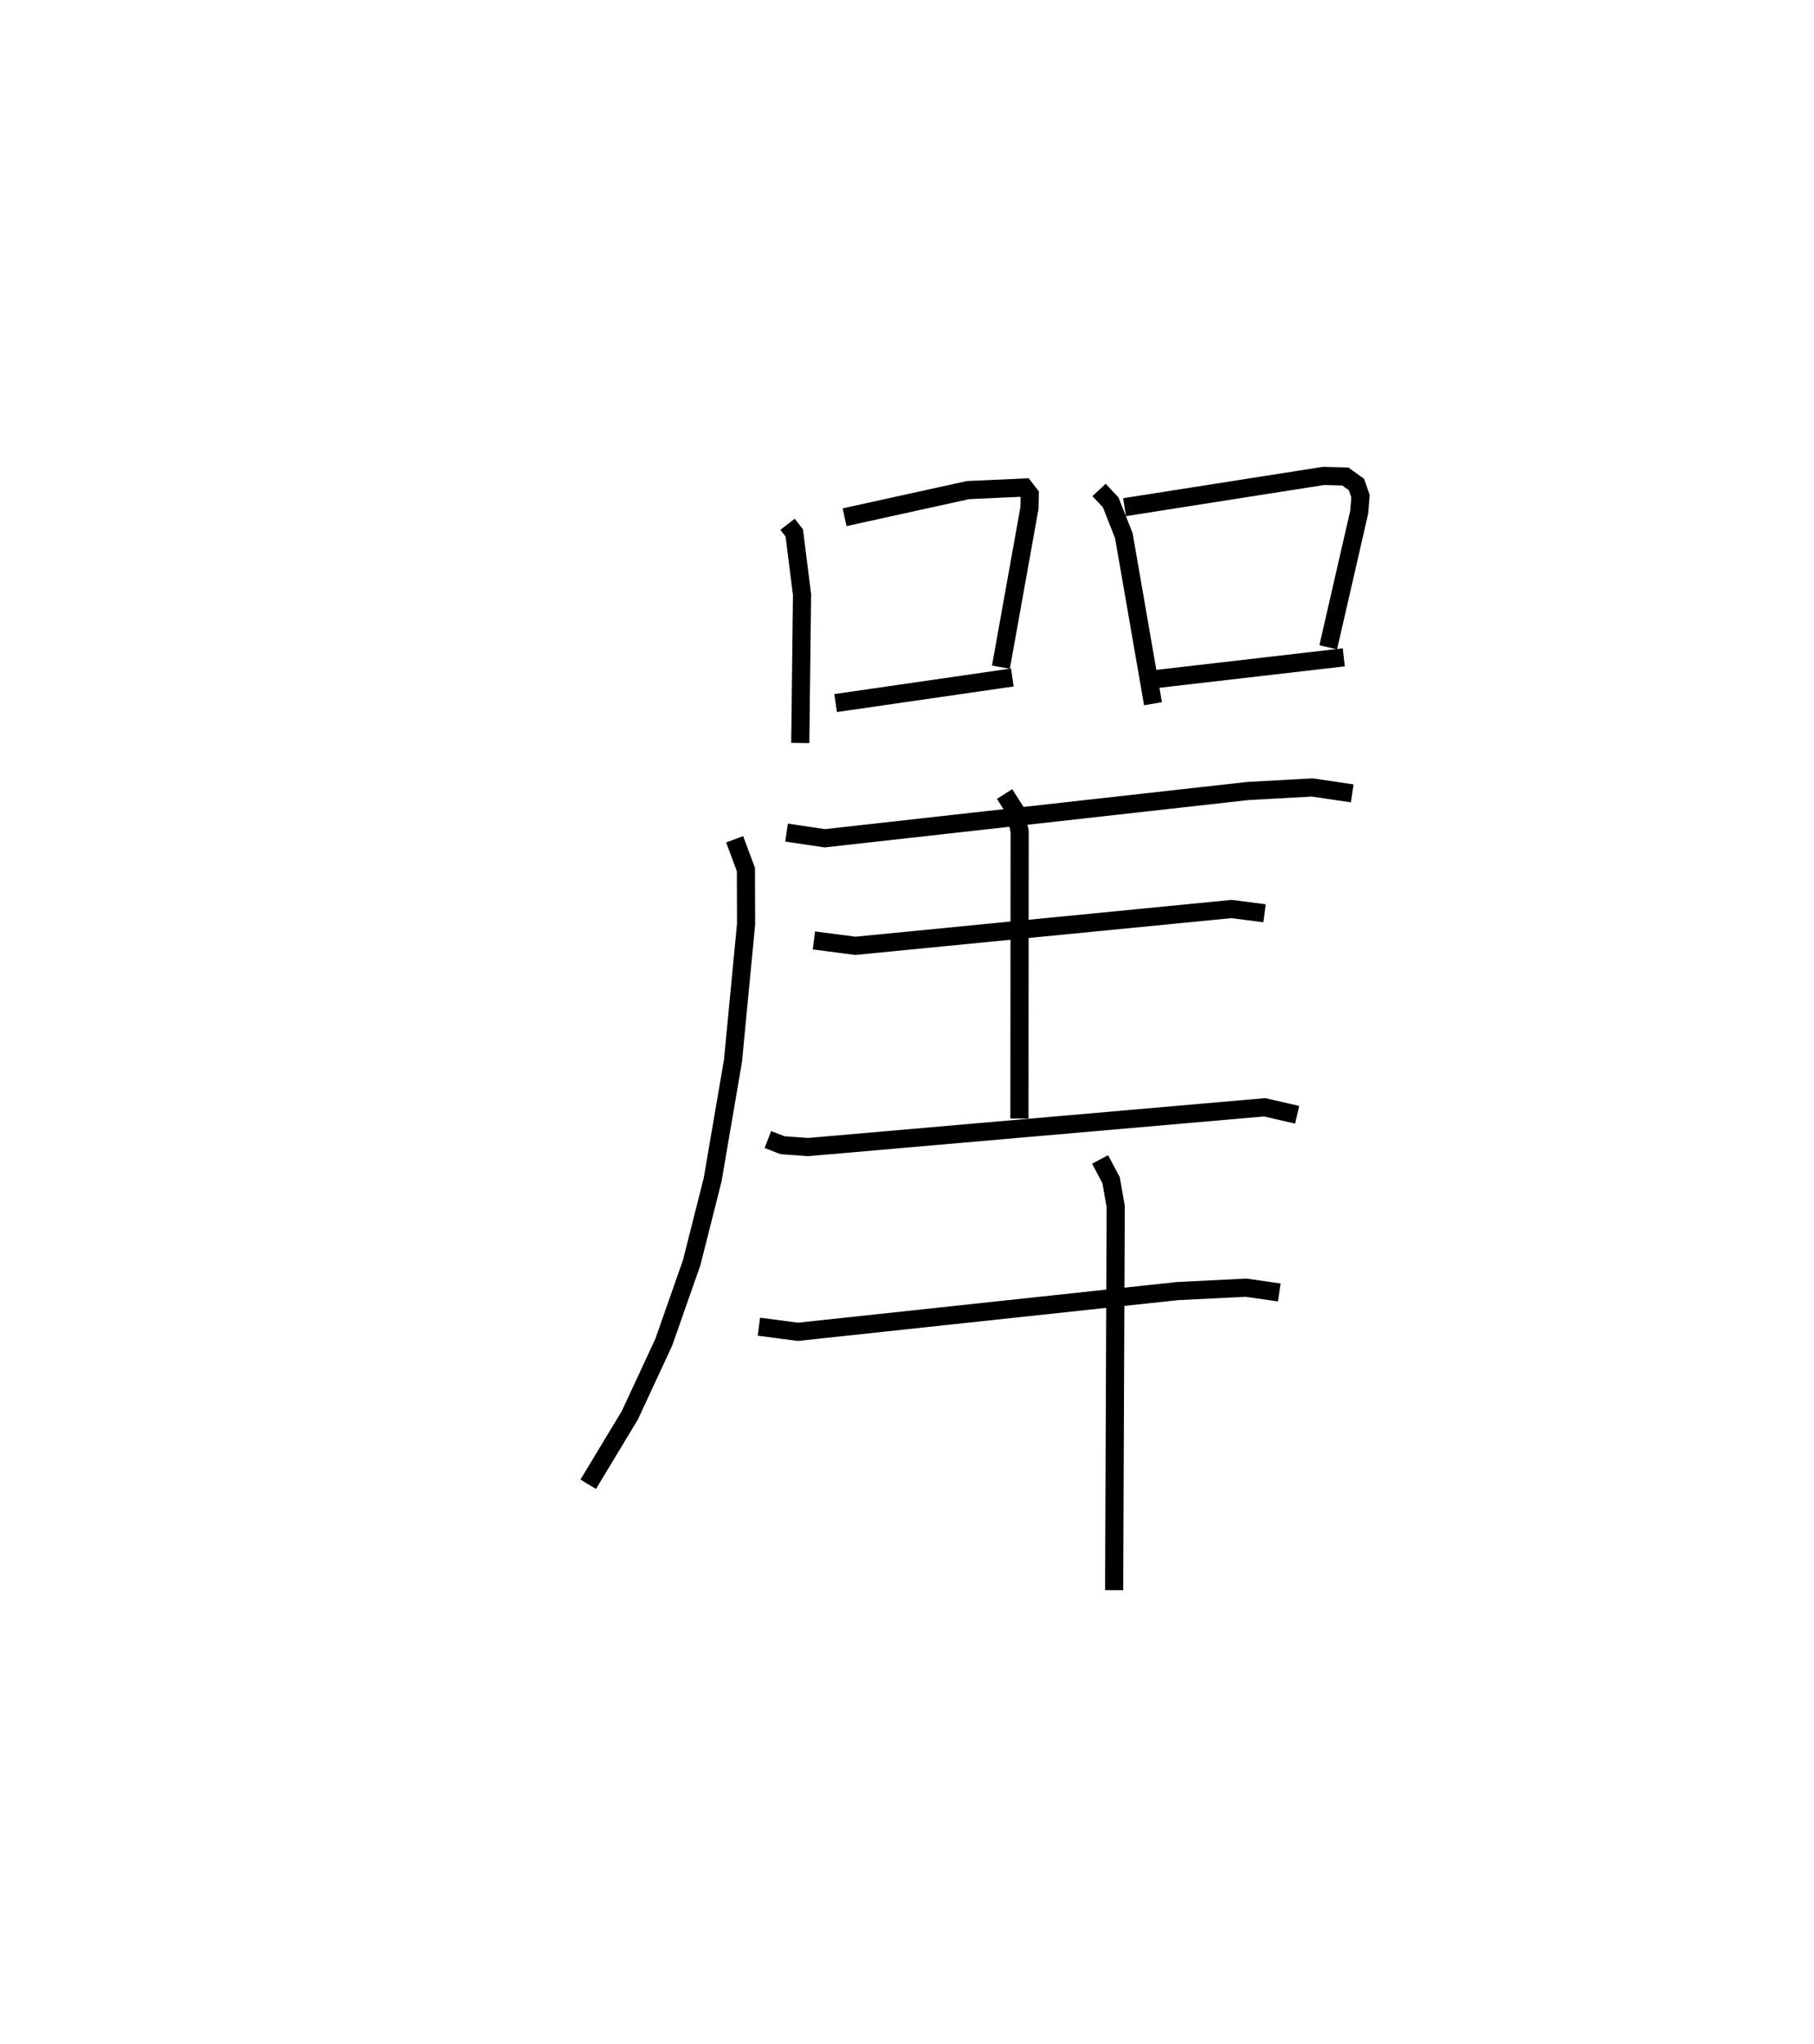 <?xml version="1.0" encoding="utf-8" ?>
<svg baseProfile="full" height="112.633" version="1.1" width="100.003" xmlns="http://www.w3.org/2000/svg" xmlns:ev="http://www.w3.org/2001/xml-events" xmlns:xlink="http://www.w3.org/1999/xlink"><defs /><rect fill="white" height="112.633" width="100.003" x="0" y="0" /><path d="M25,25 m0.0,0.0 m18.417,3.892 l0.37,0.477 0.428,3.405 l-0.097,8.172 m2.443,-12.441 l6.806,-1.496 3.106,-0.141 l0.296,0.38 -0.014,0.737 l-1.575,8.782 m-9.113,1.978 l9.742,-1.409 m4.78,-10.335 l0.641,0.685 0.725,1.831 l1.609,9.266 m-1.569,-10.833 l10.972,-1.723 1.195,0.032 l0.615,0.438 0.224,0.639 l-0.066,0.869 -1.712,7.467 m-9.817,1.788 l10.674,-1.234 m-30.718,9.656 l2.105,0.315 23.329,-2.606 l3.545,-0.194 2.205,0.324 m-34.047,2.531 l0.622,1.668 0.009,3.005 l-0.722,7.532 -1.122,6.557 l-1.156,4.573 -1.536,4.378 l-1.872,4.03 -2.296,3.802 m12.444,-29.97 l2.283,0.297 20.74,-2.029 l1.82,0.235 m-14.332,-6.572 l0.597,0.937 0.232,1.13 l-0.011,15.816 m-13.868,1.159 l0.807,0.312 1.413,0.102 l25.167,-2.192 1.792,0.413 m-29.674,11.678 l2.153,0.282 20.912,-2.243 l3.787,-0.189 1.835,0.264 m-9.877,-7.332 l0.607,1.148 0.253,1.444 l-0.086,21.147 " fill="none" stroke="black" stroke-width="1" /></svg>